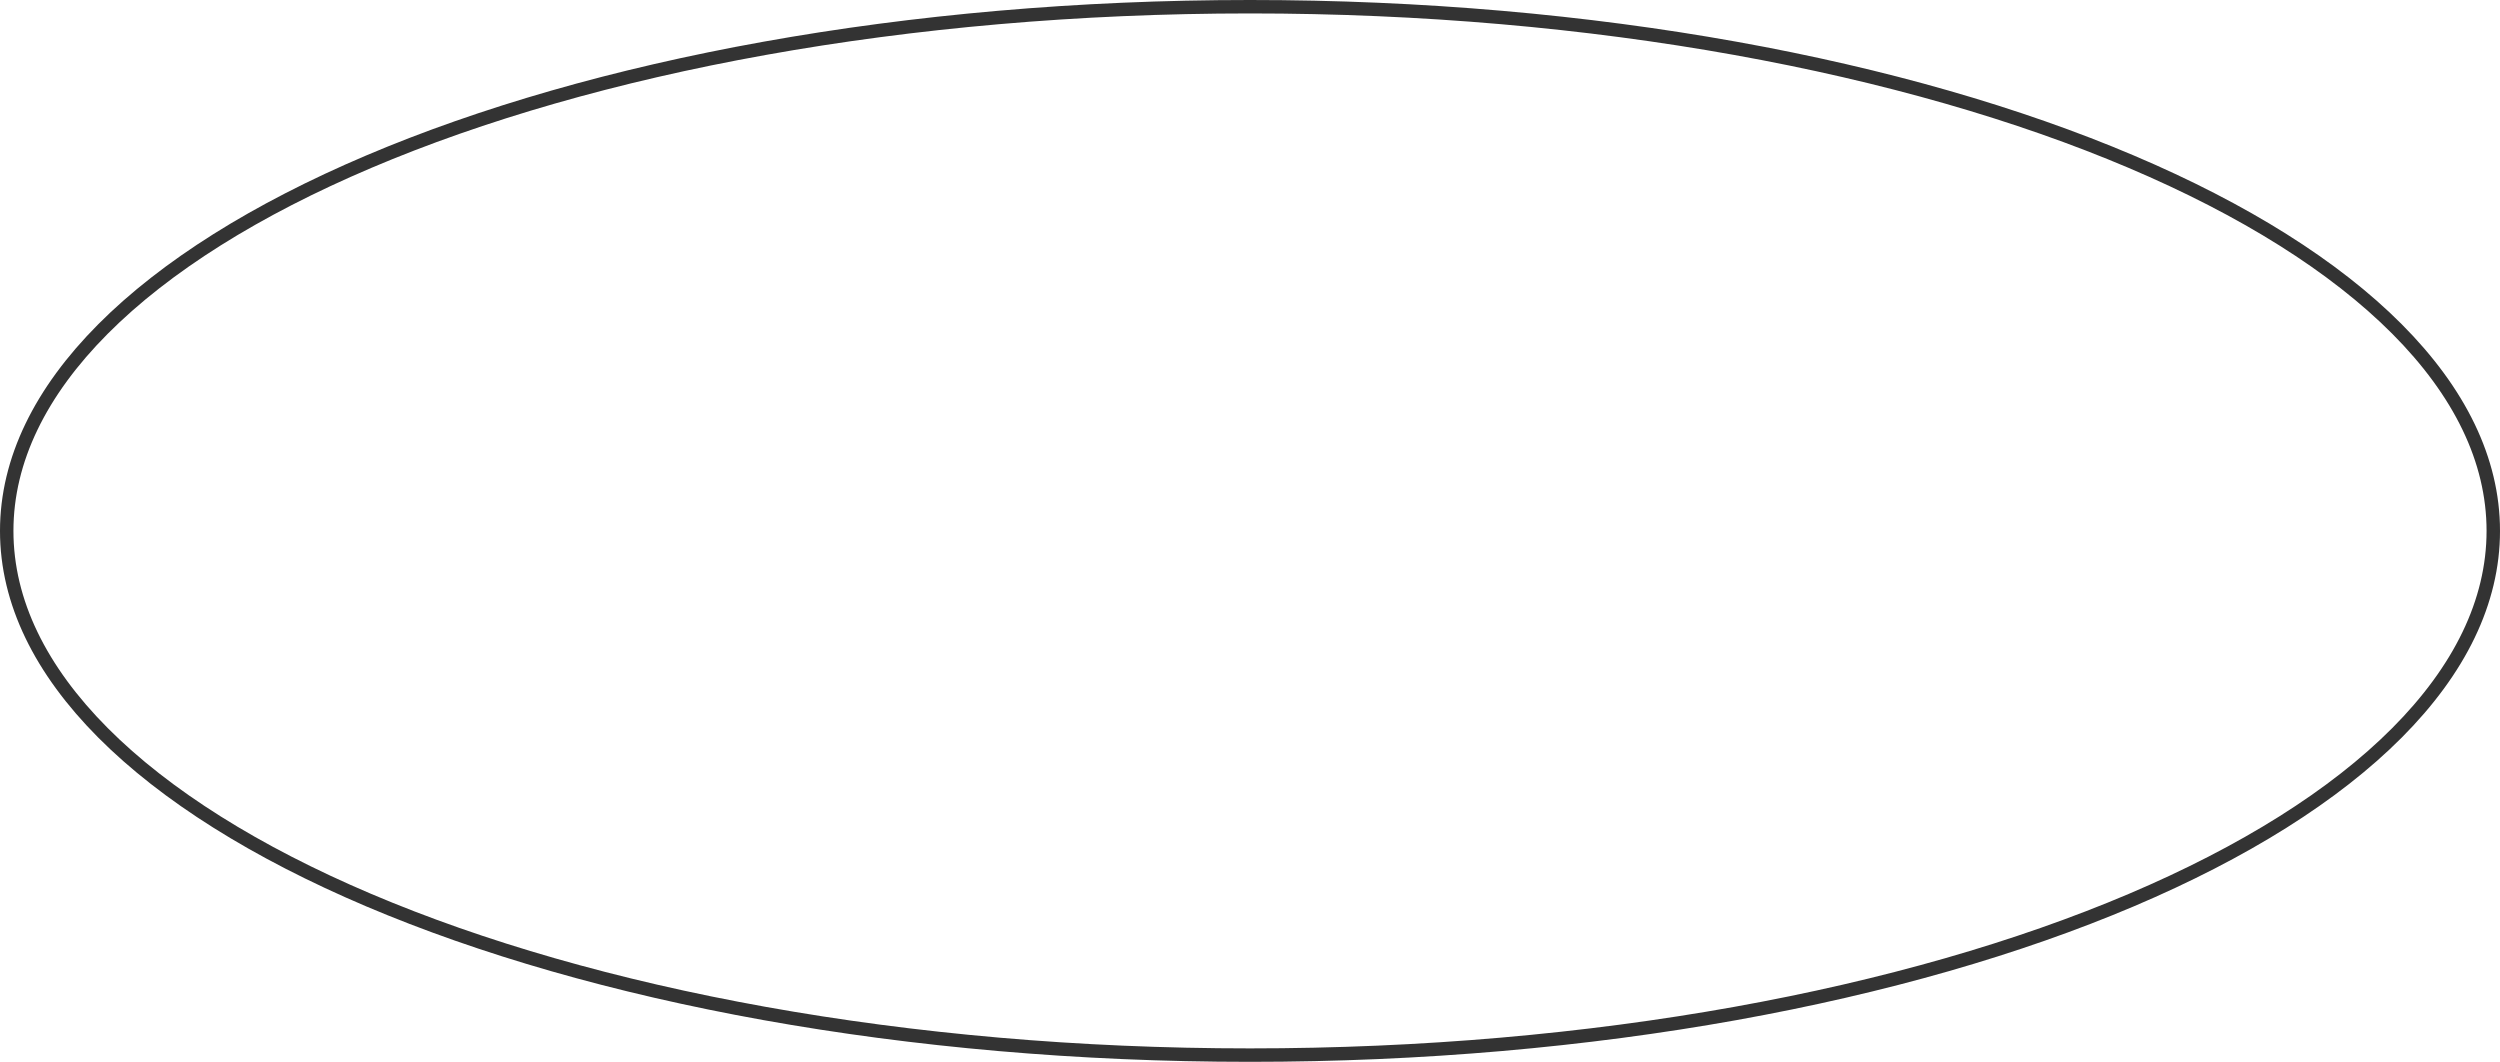 <svg width="186" height="79" viewBox="0 0 186 79" fill="none" xmlns="http://www.w3.org/2000/svg">
<path d="M185.5 39.5C185.5 44.783 182.981 49.859 178.337 54.522C173.691 59.188 166.944 63.412 158.565 66.971C141.811 74.087 118.631 78.5 93 78.5C67.369 78.5 44.189 74.087 27.434 66.971C19.056 63.412 12.309 59.188 7.663 54.522C3.019 49.859 0.5 44.783 0.5 39.5C0.5 34.217 3.019 29.141 7.663 24.478C12.309 19.812 19.056 15.588 27.434 12.03C44.189 4.913 67.369 0.5 93 0.5C118.631 0.5 141.811 4.913 158.565 12.03C166.944 15.588 173.691 19.812 178.337 24.478C182.981 29.141 185.5 34.217 185.5 39.5Z" stroke="#333333"/>
</svg>
